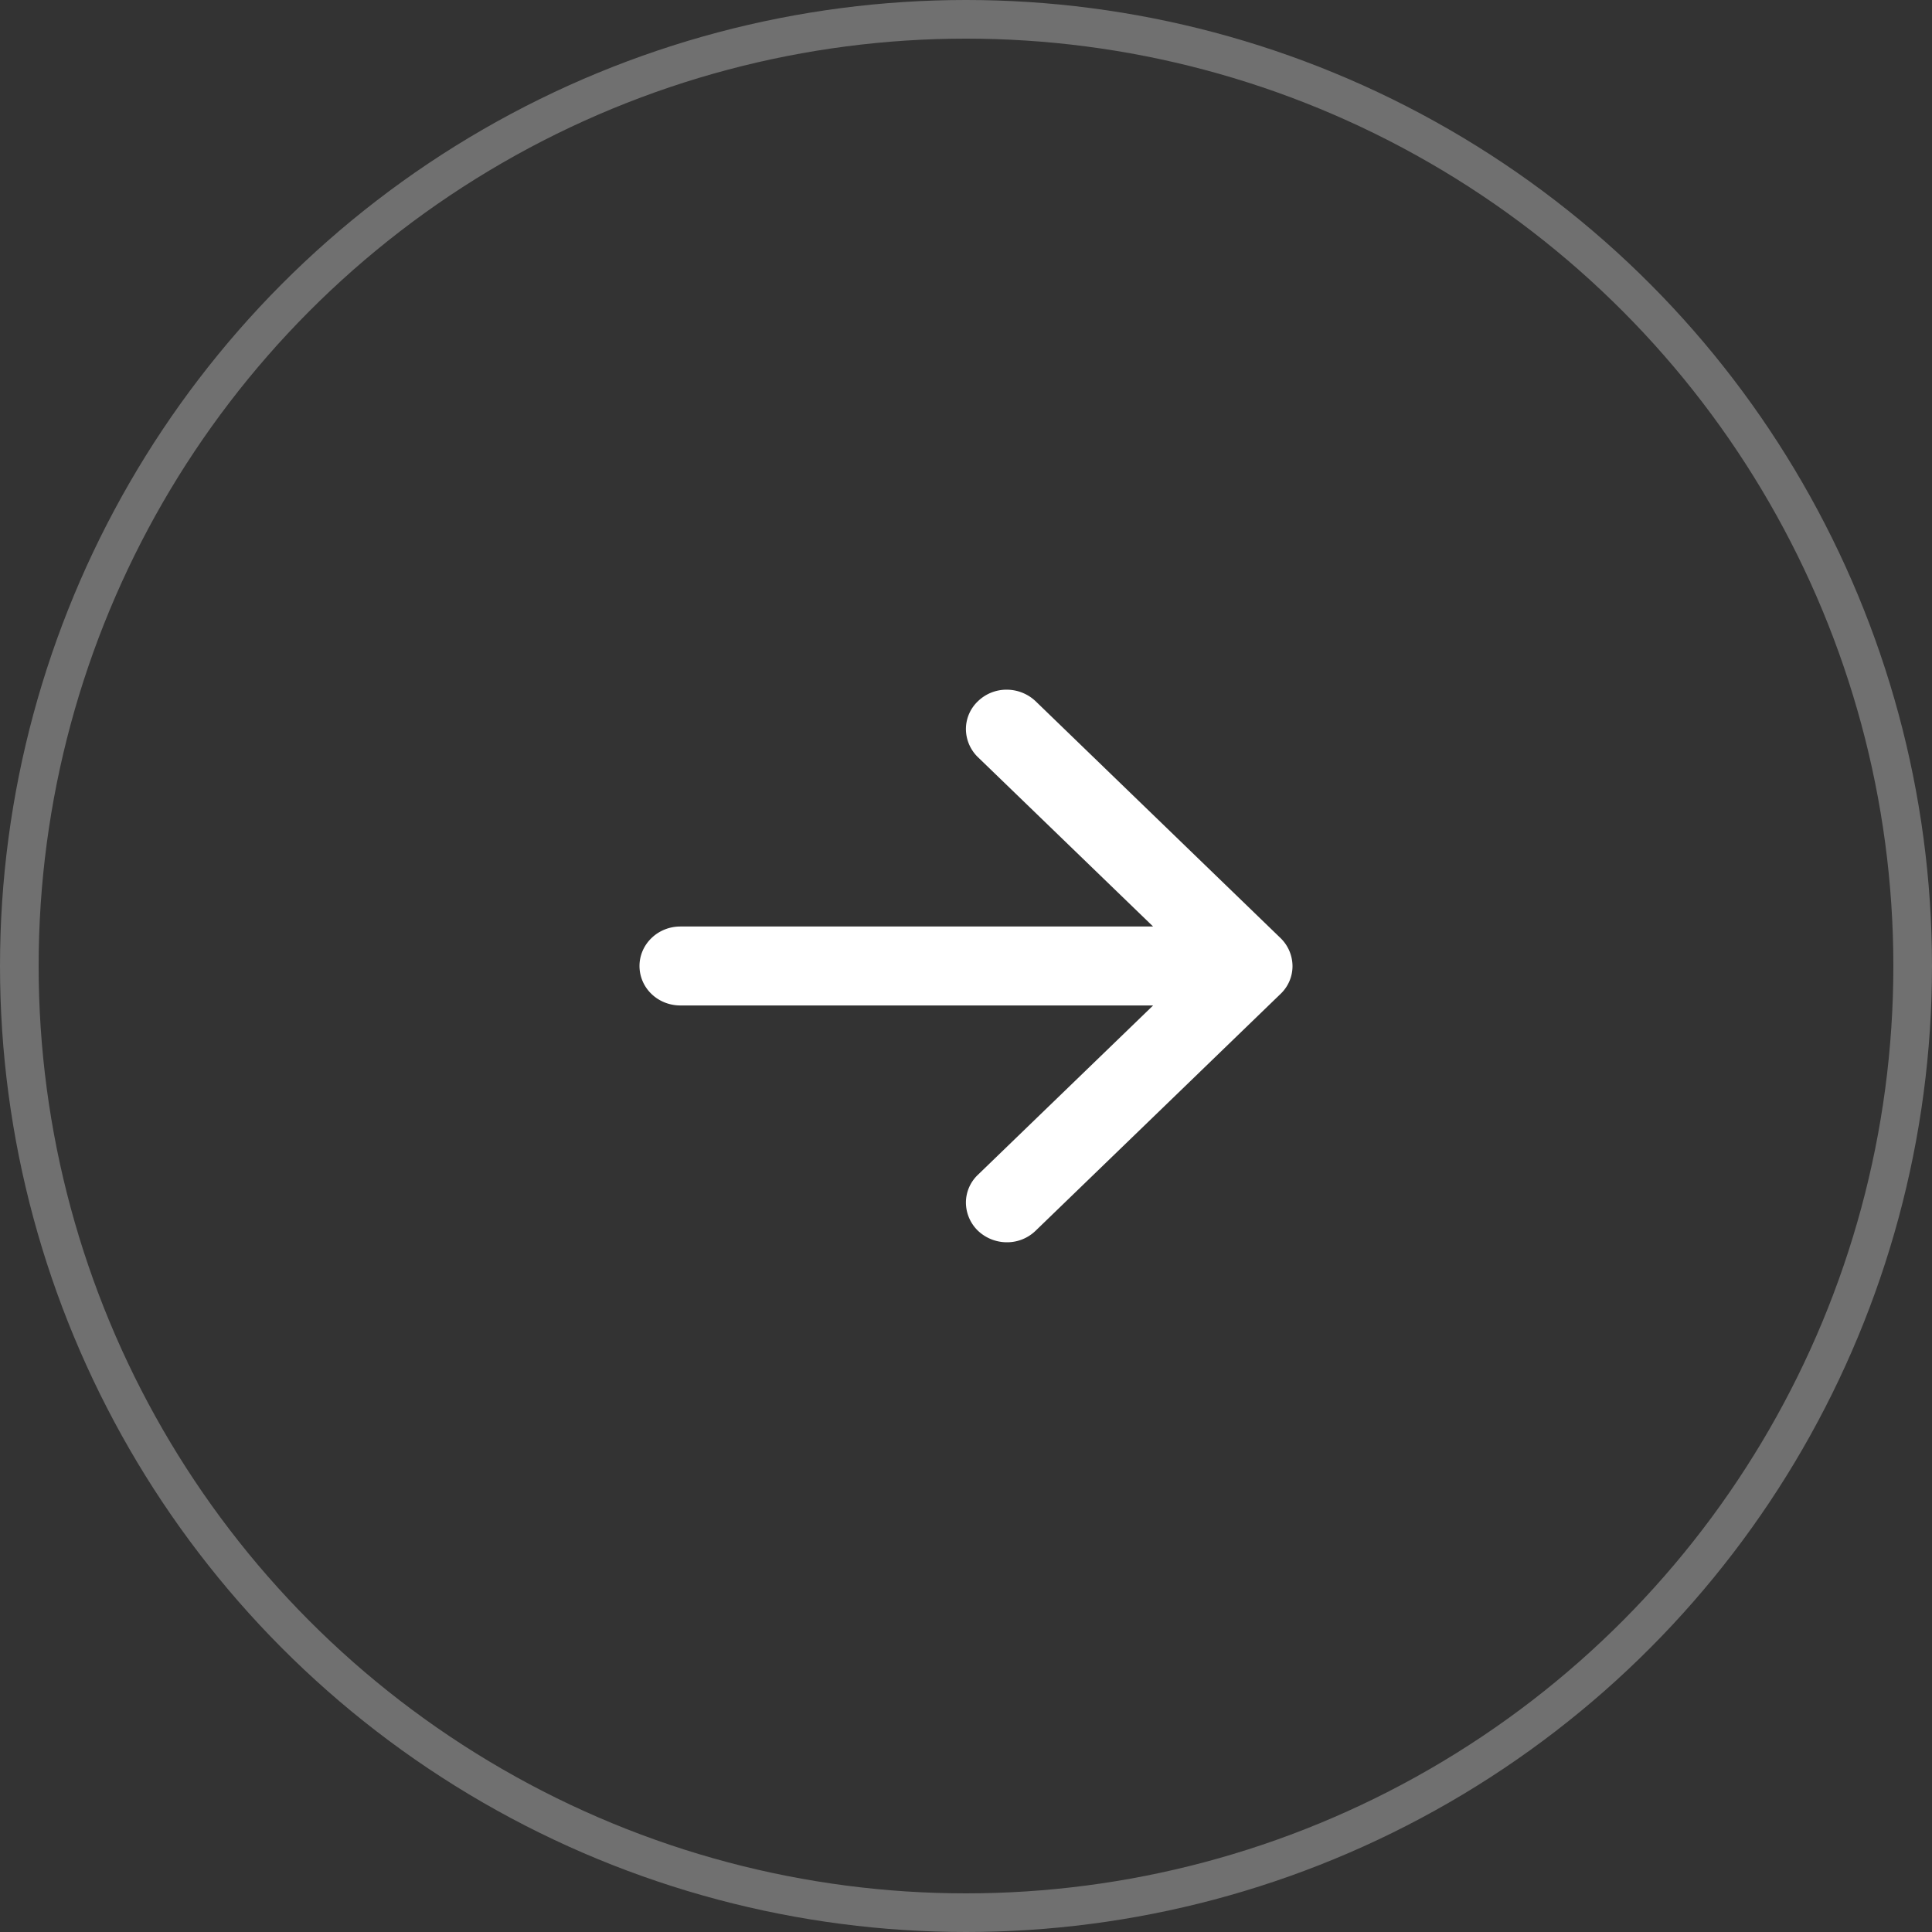 <svg width="50" height="50" fill="none" xmlns="http://www.w3.org/2000/svg"><rect width="100%" height="100%" fill="#333333" stroke="none"/><circle opacity=".3" cx="25" cy="25" r="24.5" transform="rotate(-180 25 25)" stroke="#fff"/><path d="M17.606 26.021c-.28 0-.549-.107-.747-.299A1.004 1.004 0 0116.55 25c0-.27.111-.53.31-.722.197-.192.466-.3.746-.3h12.236l-4.534-4.383a1.02 1.02 0 01-.31-.723.993.993 0 01.31-.723 1.06 1.06 0 01.747-.3 1.09 1.09 0 01.748.3l6.337 6.128a1.019 1.019 0 01.31.723.993.993 0 01-.31.723l-6.337 6.127a1.06 1.06 0 01-.748.3 1.089 1.089 0 01-.747-.3 1.02 1.02 0 01-.31-.723.992.992 0 01.31-.723l4.535-4.383H17.605z" fill="#fff"/></svg>
